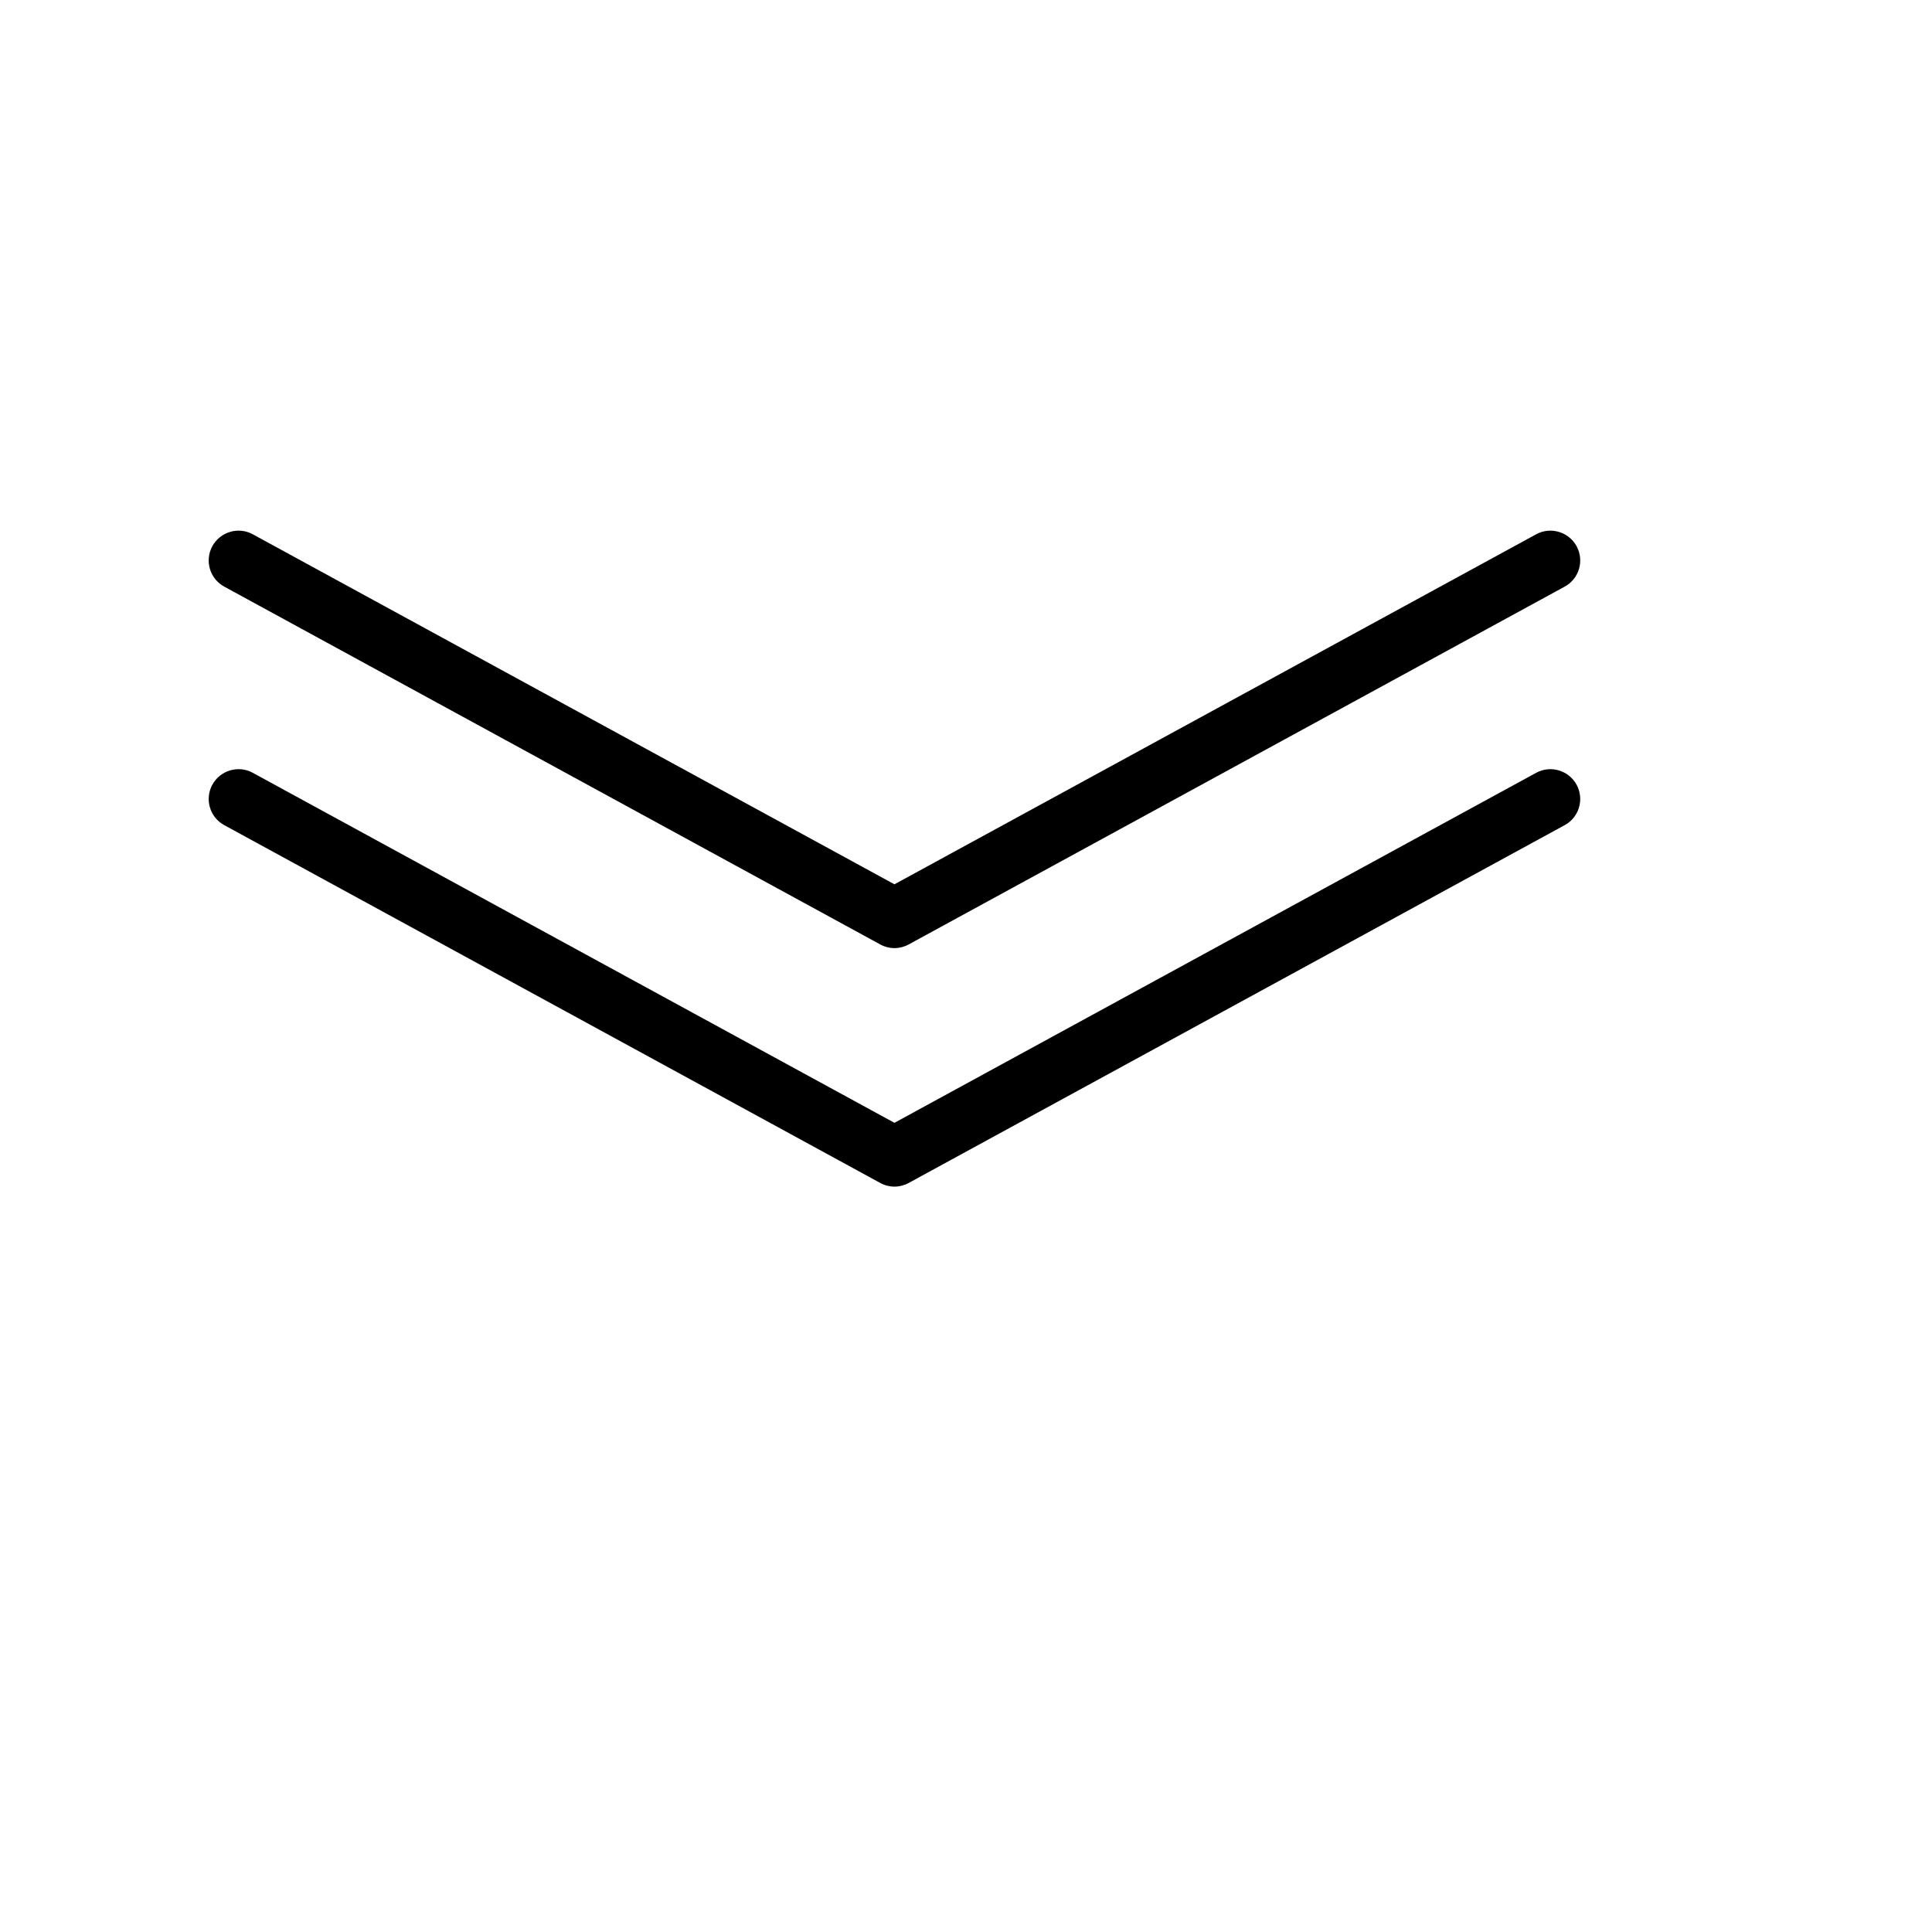 <svg class="arrow" xmlns="http://www.w3.org/2000/svg" xmlns:xlink="http://www.w3.org/1999/xlink" version="1.1" width="96" height="96" viewBox="4.8 -9.6 96.0 129.6">
<path d="M48 70c-0.332 0-0.66-0.084-0.956-0.248l-44-24c-0.972-0.528-1.328-1.74-0.8-2.712 0.528-0.968 1.752-1.328 2.712-0.8l43.044 23.48 43.048-23.48c0.964-0.528 2.18-0.168 2.712 0.8 0.524 0.972 0.172 2.184-0.8 2.712l-44 24c-0.3 0.164-0.628 0.248-0.96 0.248z" fill="#000000"/>
	<path d="M48 54c-0.332 0-0.66-0.084-0.956-0.248l-44-24c-0.972-0.528-1.328-1.74-0.8-2.712 0.528-0.968 1.752-1.328 2.712-0.8l43.044 23.48 43.048-23.48c0.964-0.528 2.18-0.168 2.712 0.8 0.524 0.972 0.172 2.184-0.8 2.712l-44 24c-0.3 0.164-0.628 0.248-0.96 0.248z" />
</svg>